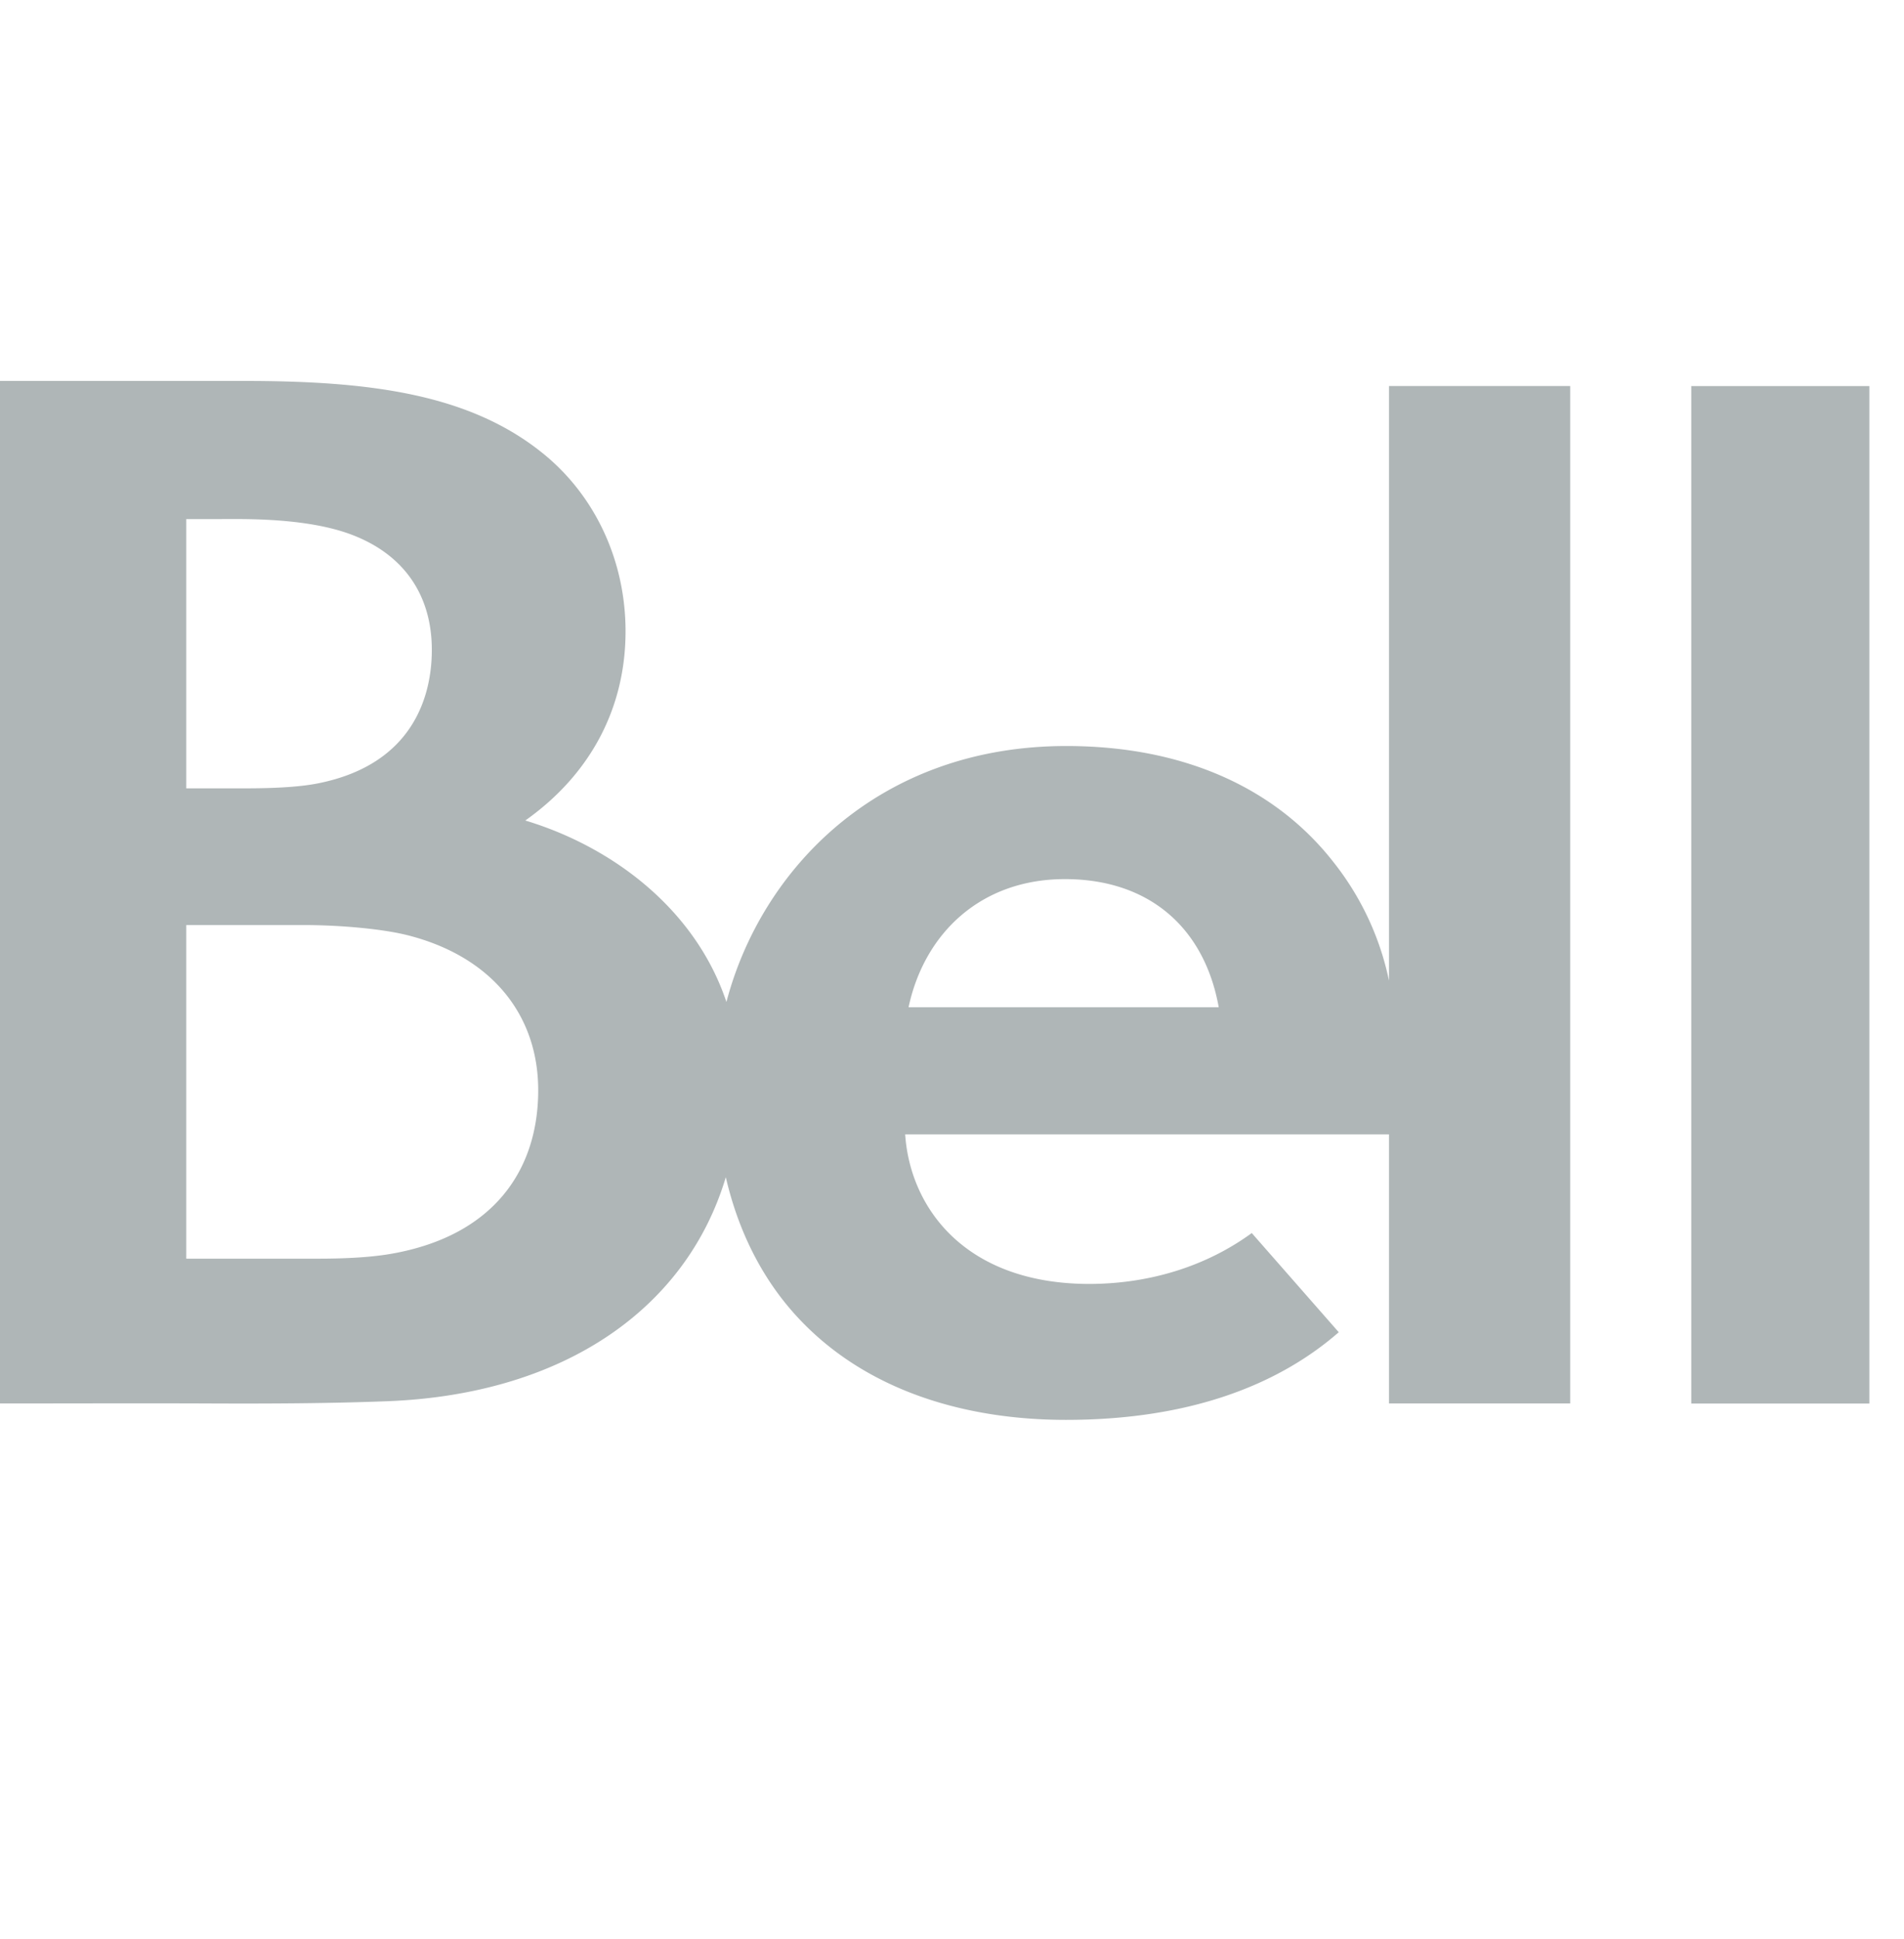 <svg xmlns="http://www.w3.org/2000/svg" width="55" height="56" fill="none"><path fill="#AFB6B7" d="M40.124 28.32a8.195 8.195 0 0 0-1.608-3.43c-1.603-2.051-4.2-3.348-7.714-3.348-5.464 0-8.823 3.598-9.818 7.391-.894-2.674-3.285-4.479-5.81-5.24 1.9-1.345 2.896-3.268 2.896-5.463 0-2.037-.874-3.891-2.338-5.098C13.584 11.362 10.657 11 7.05 11H0v29.526c1.998 0 4.051-.008 6.053 0 1.78.008 3.52-.002 5.141-.065 5.134-.2 8.648-2.705 9.772-6.469.387 1.674 1.13 3.038 2.1 4.073C25.041 40.175 27.907 41 30.793 41c3.554 0 6.124-1 7.879-2.531l-2.513-2.864c-1.264.924-2.888 1.47-4.713 1.47-3.58-.012-5.157-2.208-5.299-4.32h13.976v7.771h5.234V11.147h-5.234V28.32ZM5.379 14.99l1.454-.002c1.405 0 2.515.147 3.313.447 1.578.594 2.328 1.81 2.328 3.33.001 1.285-.505 3.304-3.292 3.856-.466.092-1.138.143-2.087.143H5.38V14.99Zm5.918 21.215c-.656.114-1.457.14-2.108.14H5.38v-9.633h3.41c1.076 0 2.293.117 2.991.295 2.392.608 3.766 2.272 3.766 4.475 0 2.28-1.265 4.202-4.25 4.723Zm14.948-7.12c.461-2.151 2.1-3.7 4.516-3.7 2.419 0 4.027 1.388 4.444 3.7h-8.96ZM54 11.148h-5.145v29.38H54v-29.38Z"/></svg>